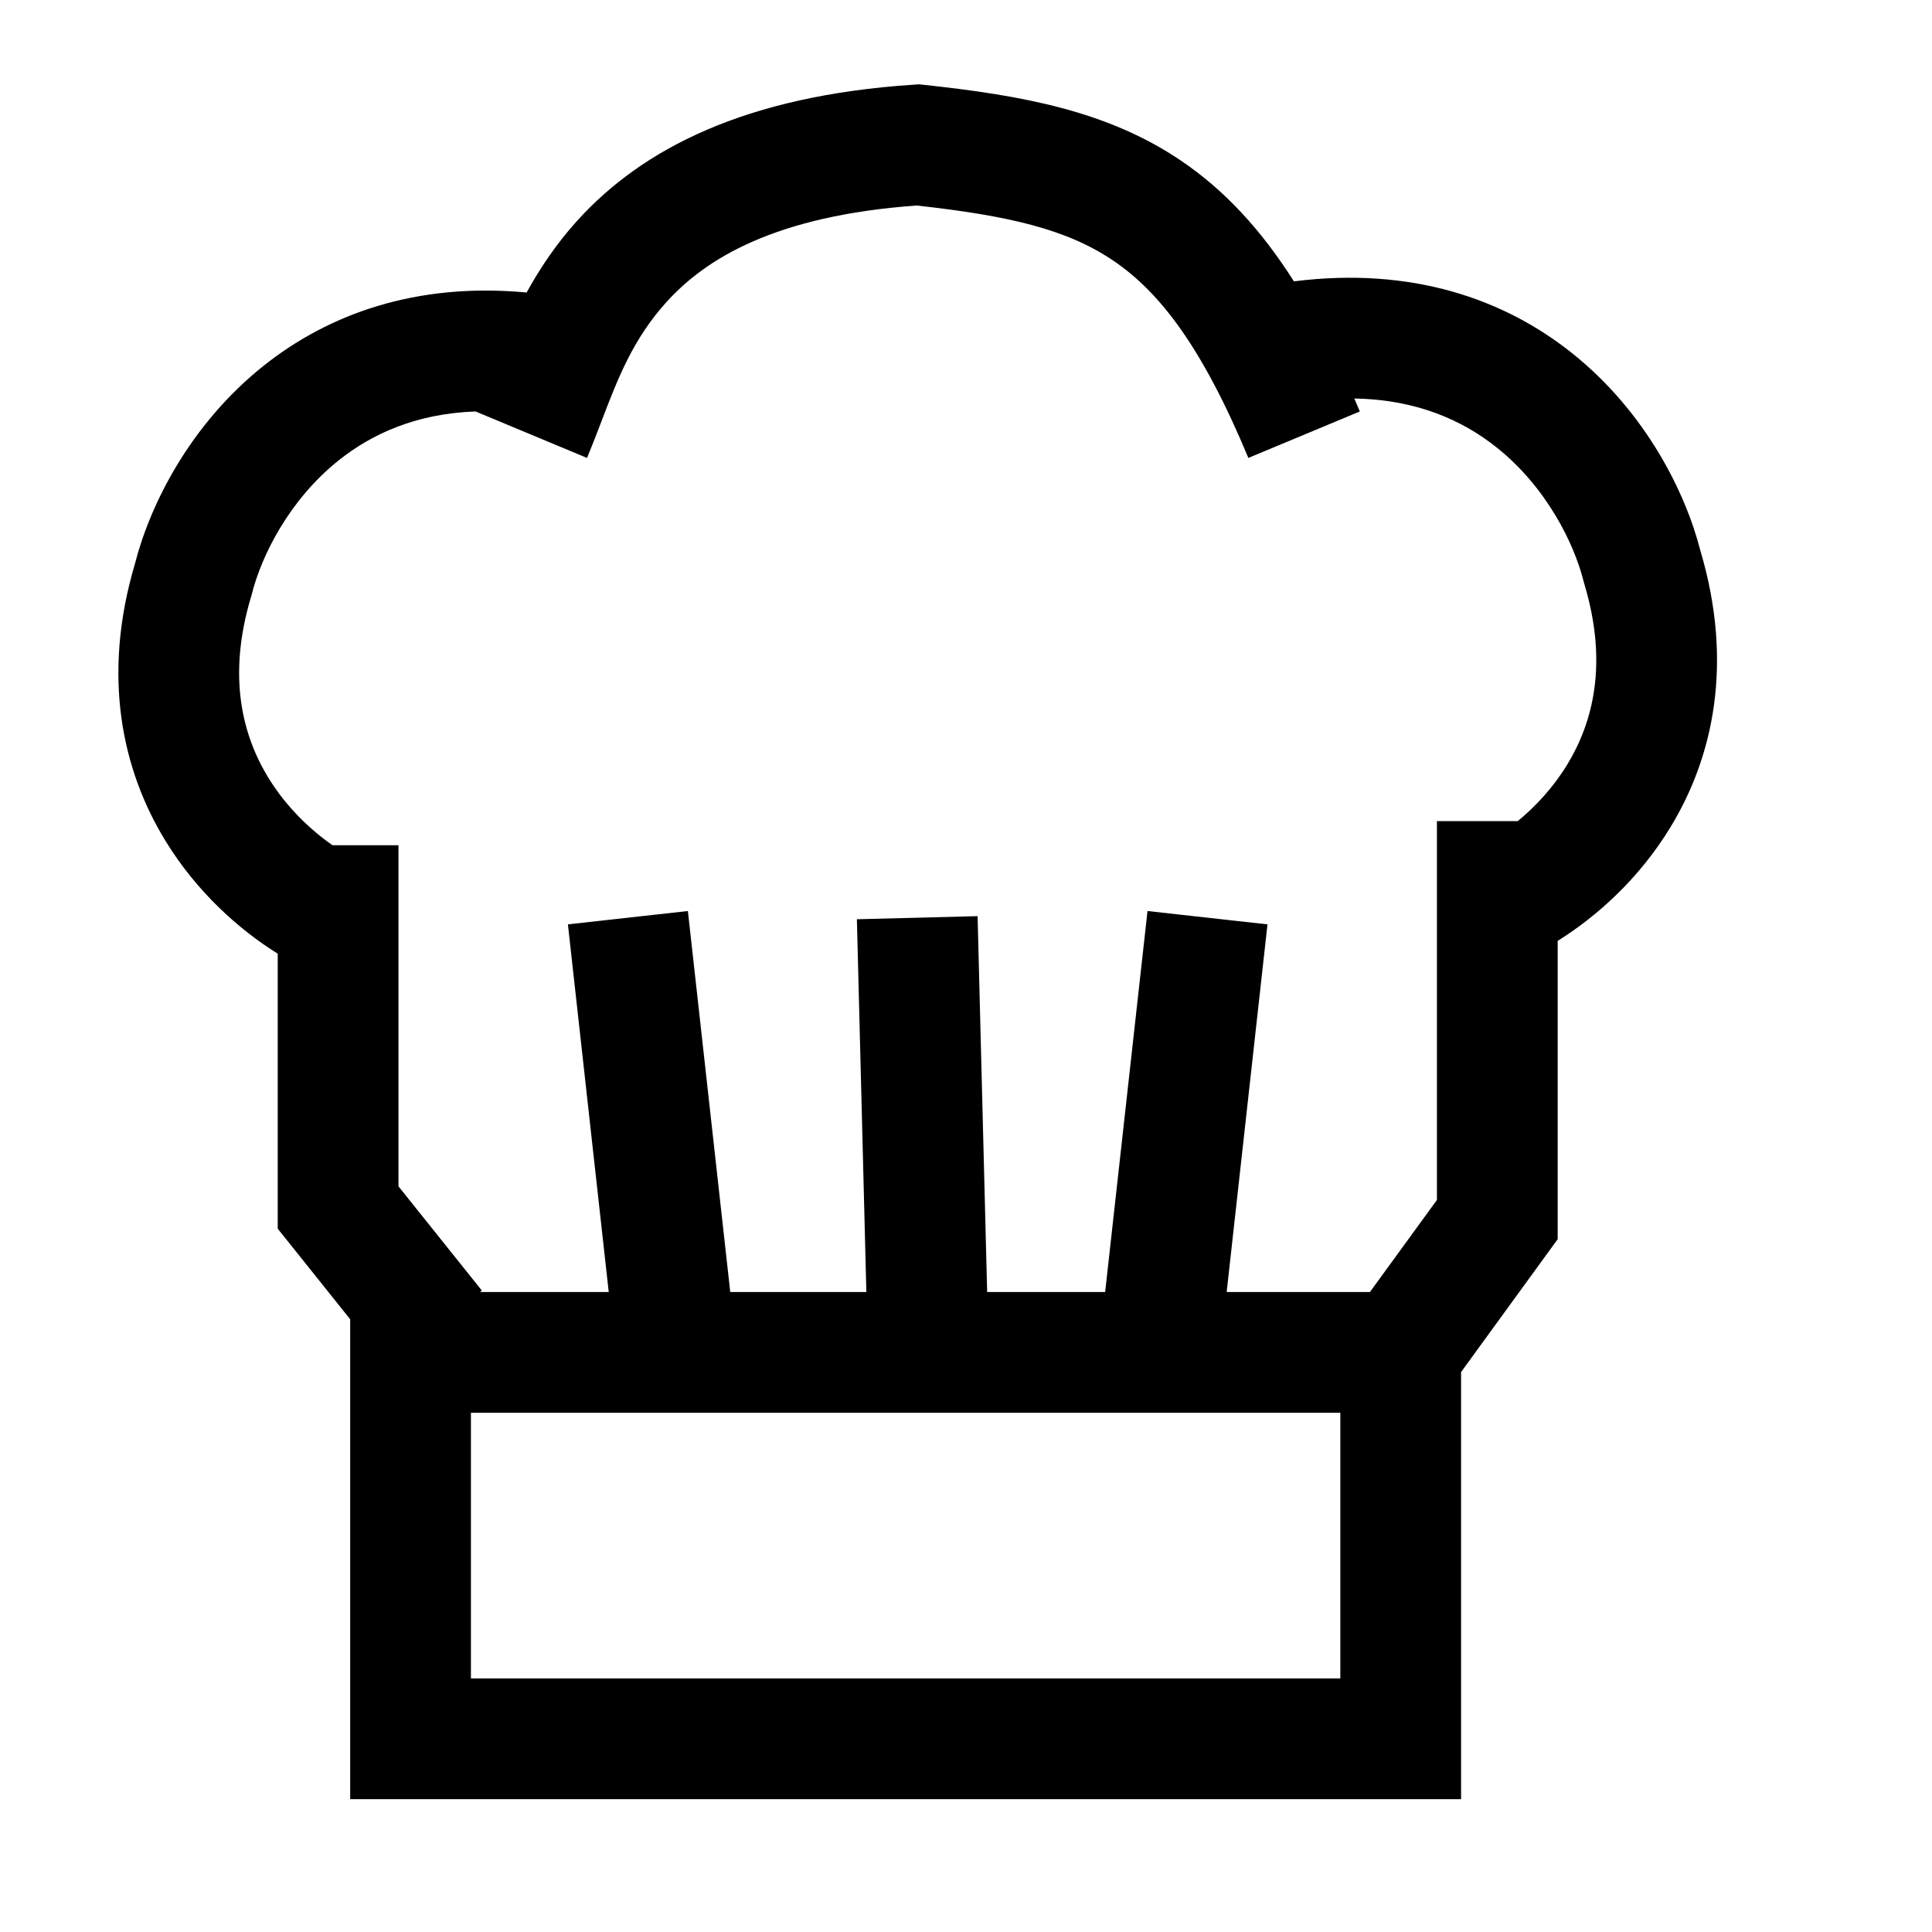 <svg width="40" height="40" viewBox="0 0 40 40" fill="none" xmlns="http://www.w3.org/2000/svg">
<path fill-rule="evenodd" clip-rule="evenodd" d="M19.133 1.757L19.026 1.746L18.918 1.753C15.426 1.983 13.299 3.08 11.948 4.572C11.519 5.046 11.178 5.557 10.903 6.056C8.608 5.841 6.797 6.507 5.459 7.572C3.93 8.789 3.104 10.456 2.795 11.668C2.1 14.008 2.533 15.948 3.421 17.401C4.072 18.468 4.951 19.247 5.75 19.745V25V25.439L6.024 25.781L7.25 27.314V28V36V37.25H8.5H29H30.25V36V28.407L32.011 25.985L32.25 25.657V25.25V19.48C33.049 18.981 33.928 18.203 34.579 17.136C35.467 15.683 35.9 13.742 35.205 11.402C34.896 10.191 34.07 8.524 32.541 7.306C31.144 6.194 29.231 5.517 26.789 5.825C26.108 4.753 25.352 3.936 24.451 3.326C22.926 2.293 21.152 1.974 19.133 1.757ZM28.363 26.75L29.75 24.844V17H31.424C31.787 16.701 32.154 16.311 32.446 15.833C32.98 14.958 33.297 13.741 32.803 12.094L32.794 12.066L32.787 12.037C32.591 11.252 32.018 10.085 30.984 9.262C30.288 8.708 29.337 8.271 28.04 8.251C28.078 8.339 28.116 8.429 28.154 8.519L25.846 9.481C24.887 7.178 24.007 6.044 23.049 5.396C22.092 4.748 20.893 4.466 18.976 4.255C16.039 4.467 14.608 5.36 13.802 6.25C13.103 7.021 12.79 7.84 12.452 8.724L12.452 8.724L12.452 8.724C12.358 8.971 12.261 9.223 12.154 9.481L9.846 8.519L9.846 8.519C8.607 8.562 7.692 8.99 7.016 9.528C5.982 10.351 5.409 11.517 5.213 12.303L5.206 12.331L5.197 12.359C4.703 14.007 5.02 15.224 5.554 16.099C5.93 16.714 6.43 17.183 6.885 17.5H8.25V24.562L9.976 26.719L9.938 26.75H12.603L11.758 19.138L14.242 18.862L15.119 26.75H17.937L17.741 19.032L20.24 18.968L20.438 26.75H22.881L23.758 18.862L26.242 19.138L25.397 26.75H28.363ZM9.75 34.75V29.25H27.75V34.75H9.75Z" fill="black"/>
</svg>
